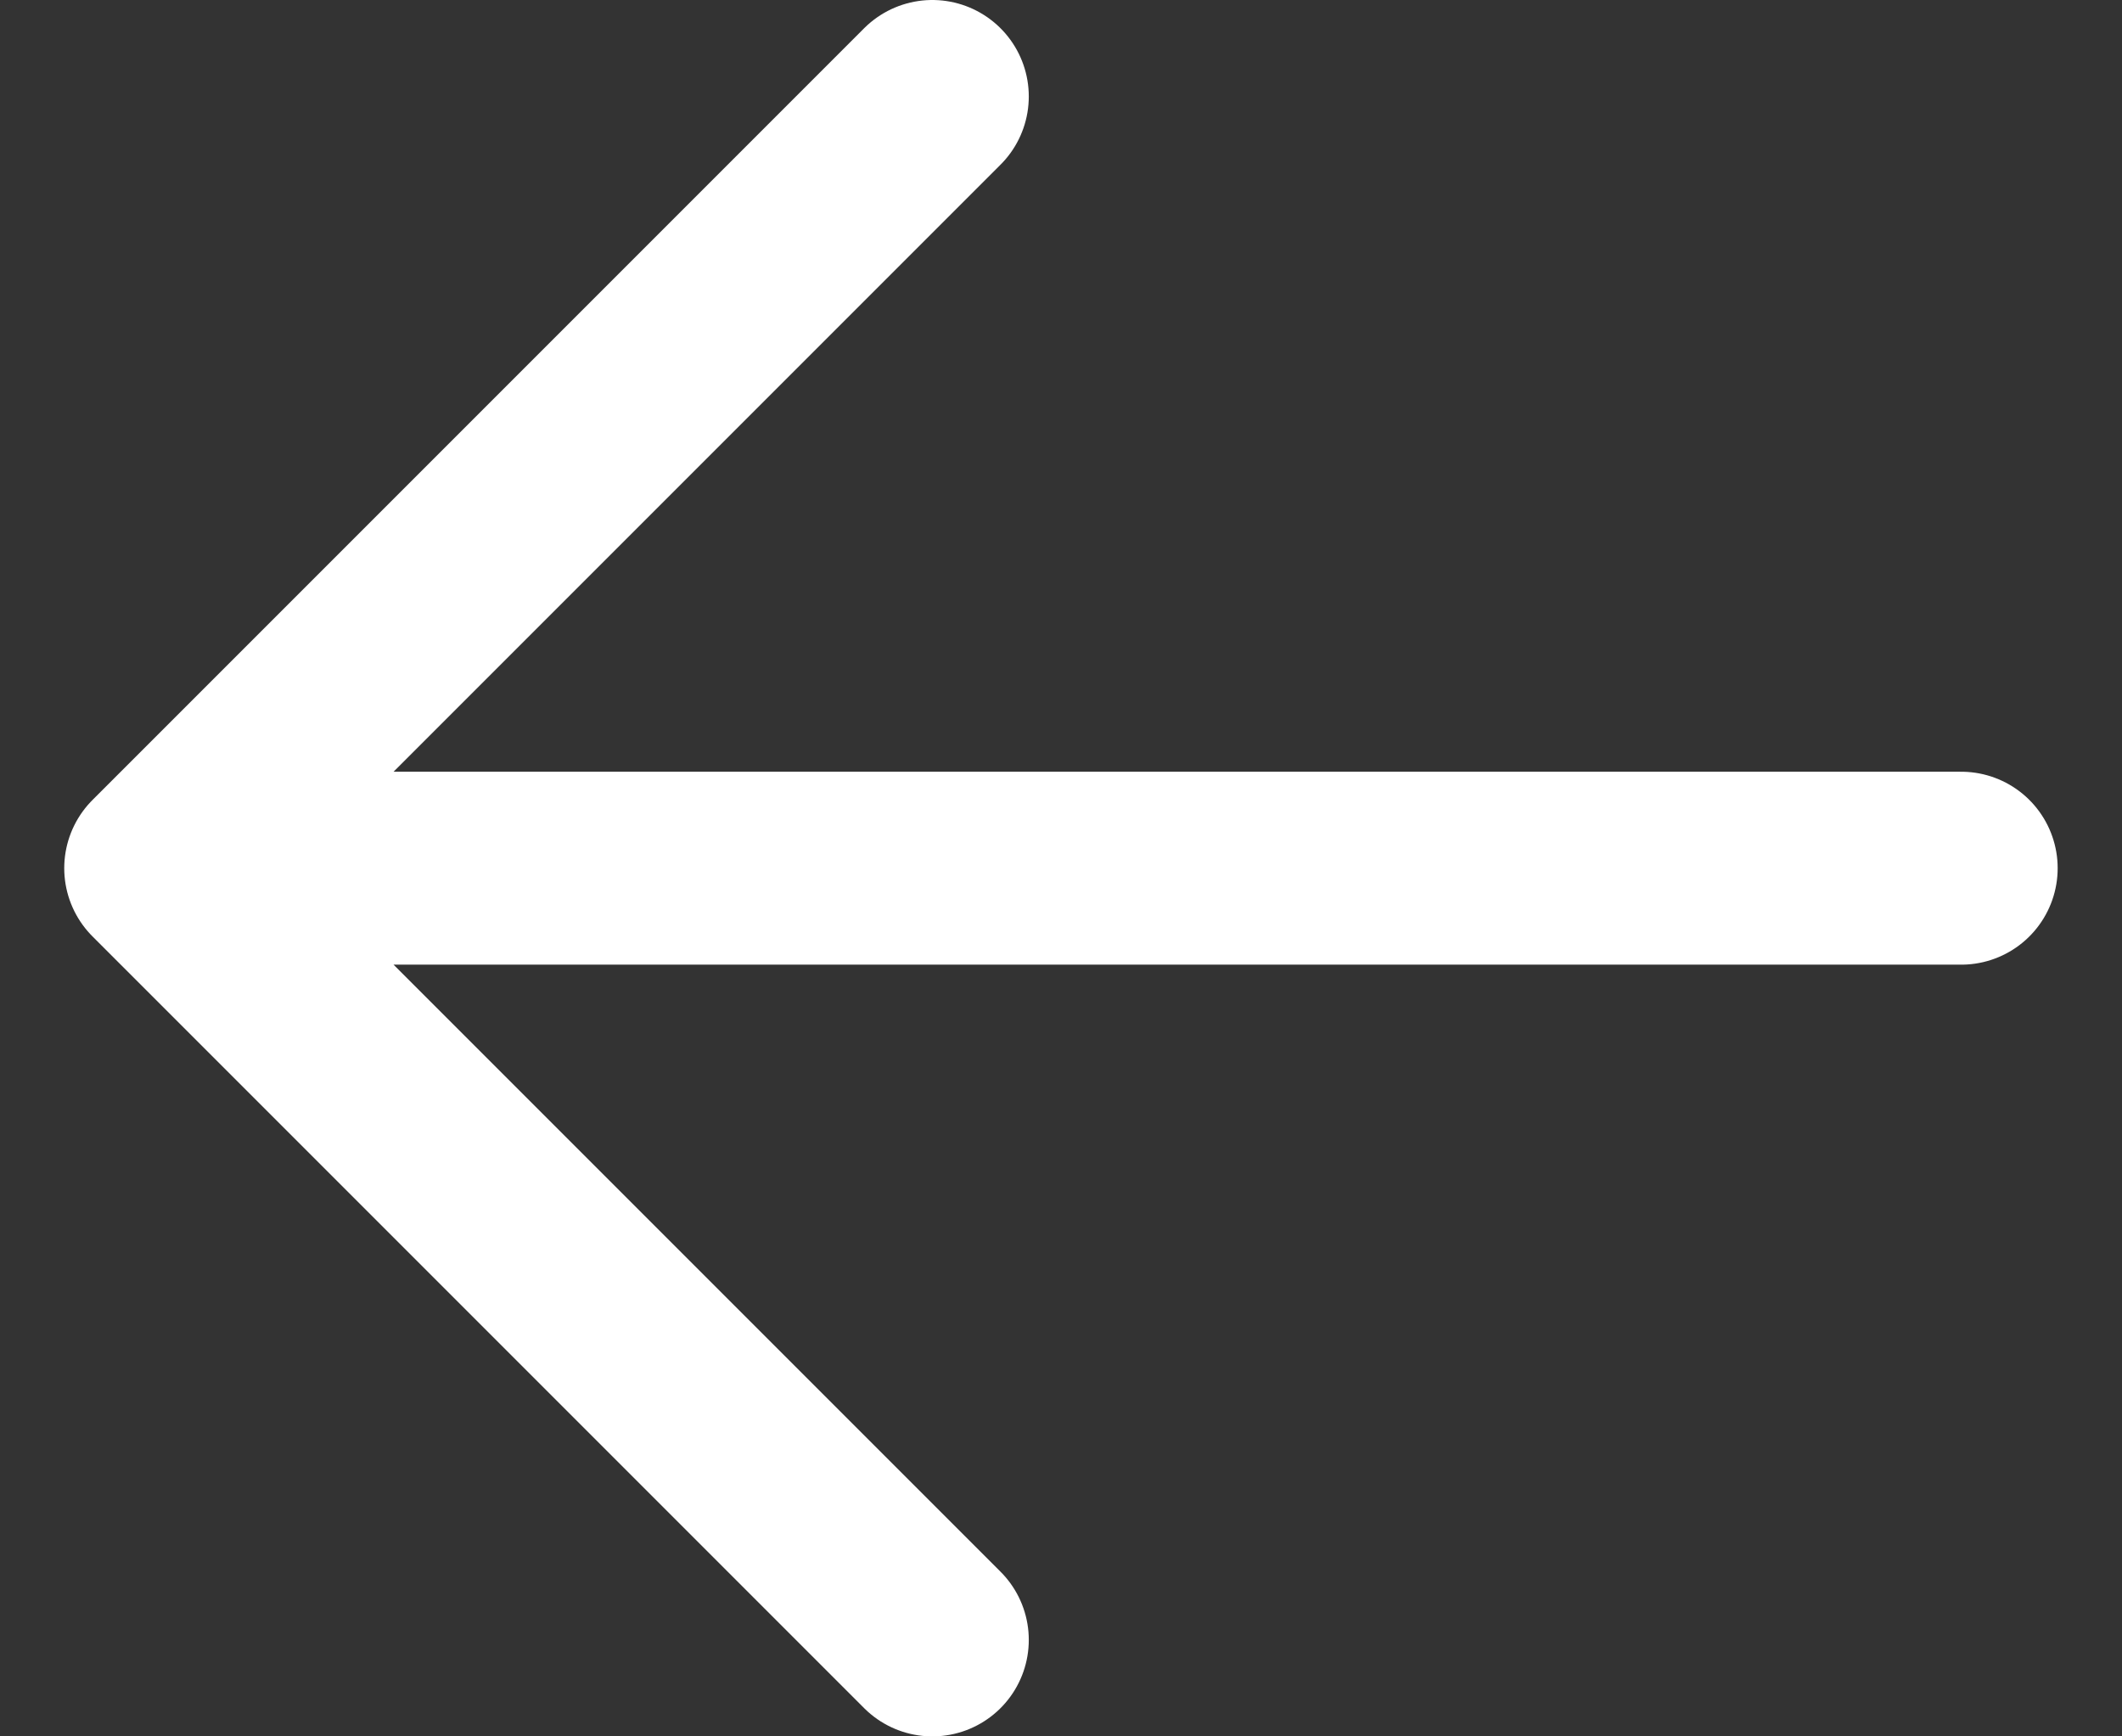 <svg width="22" height="18" viewBox="0 0 22 18" fill="none" xmlns="http://www.w3.org/2000/svg">
<rect x="0" y="0" width="22" height="18" fill="#333333" stroke="none"/>
<path d="M9.666 1L1.666 9M1.666 9L9.666 17M1.666 9L20.333 9" stroke="white" stroke-width="2" stroke-linecap="round"/>
</svg>
